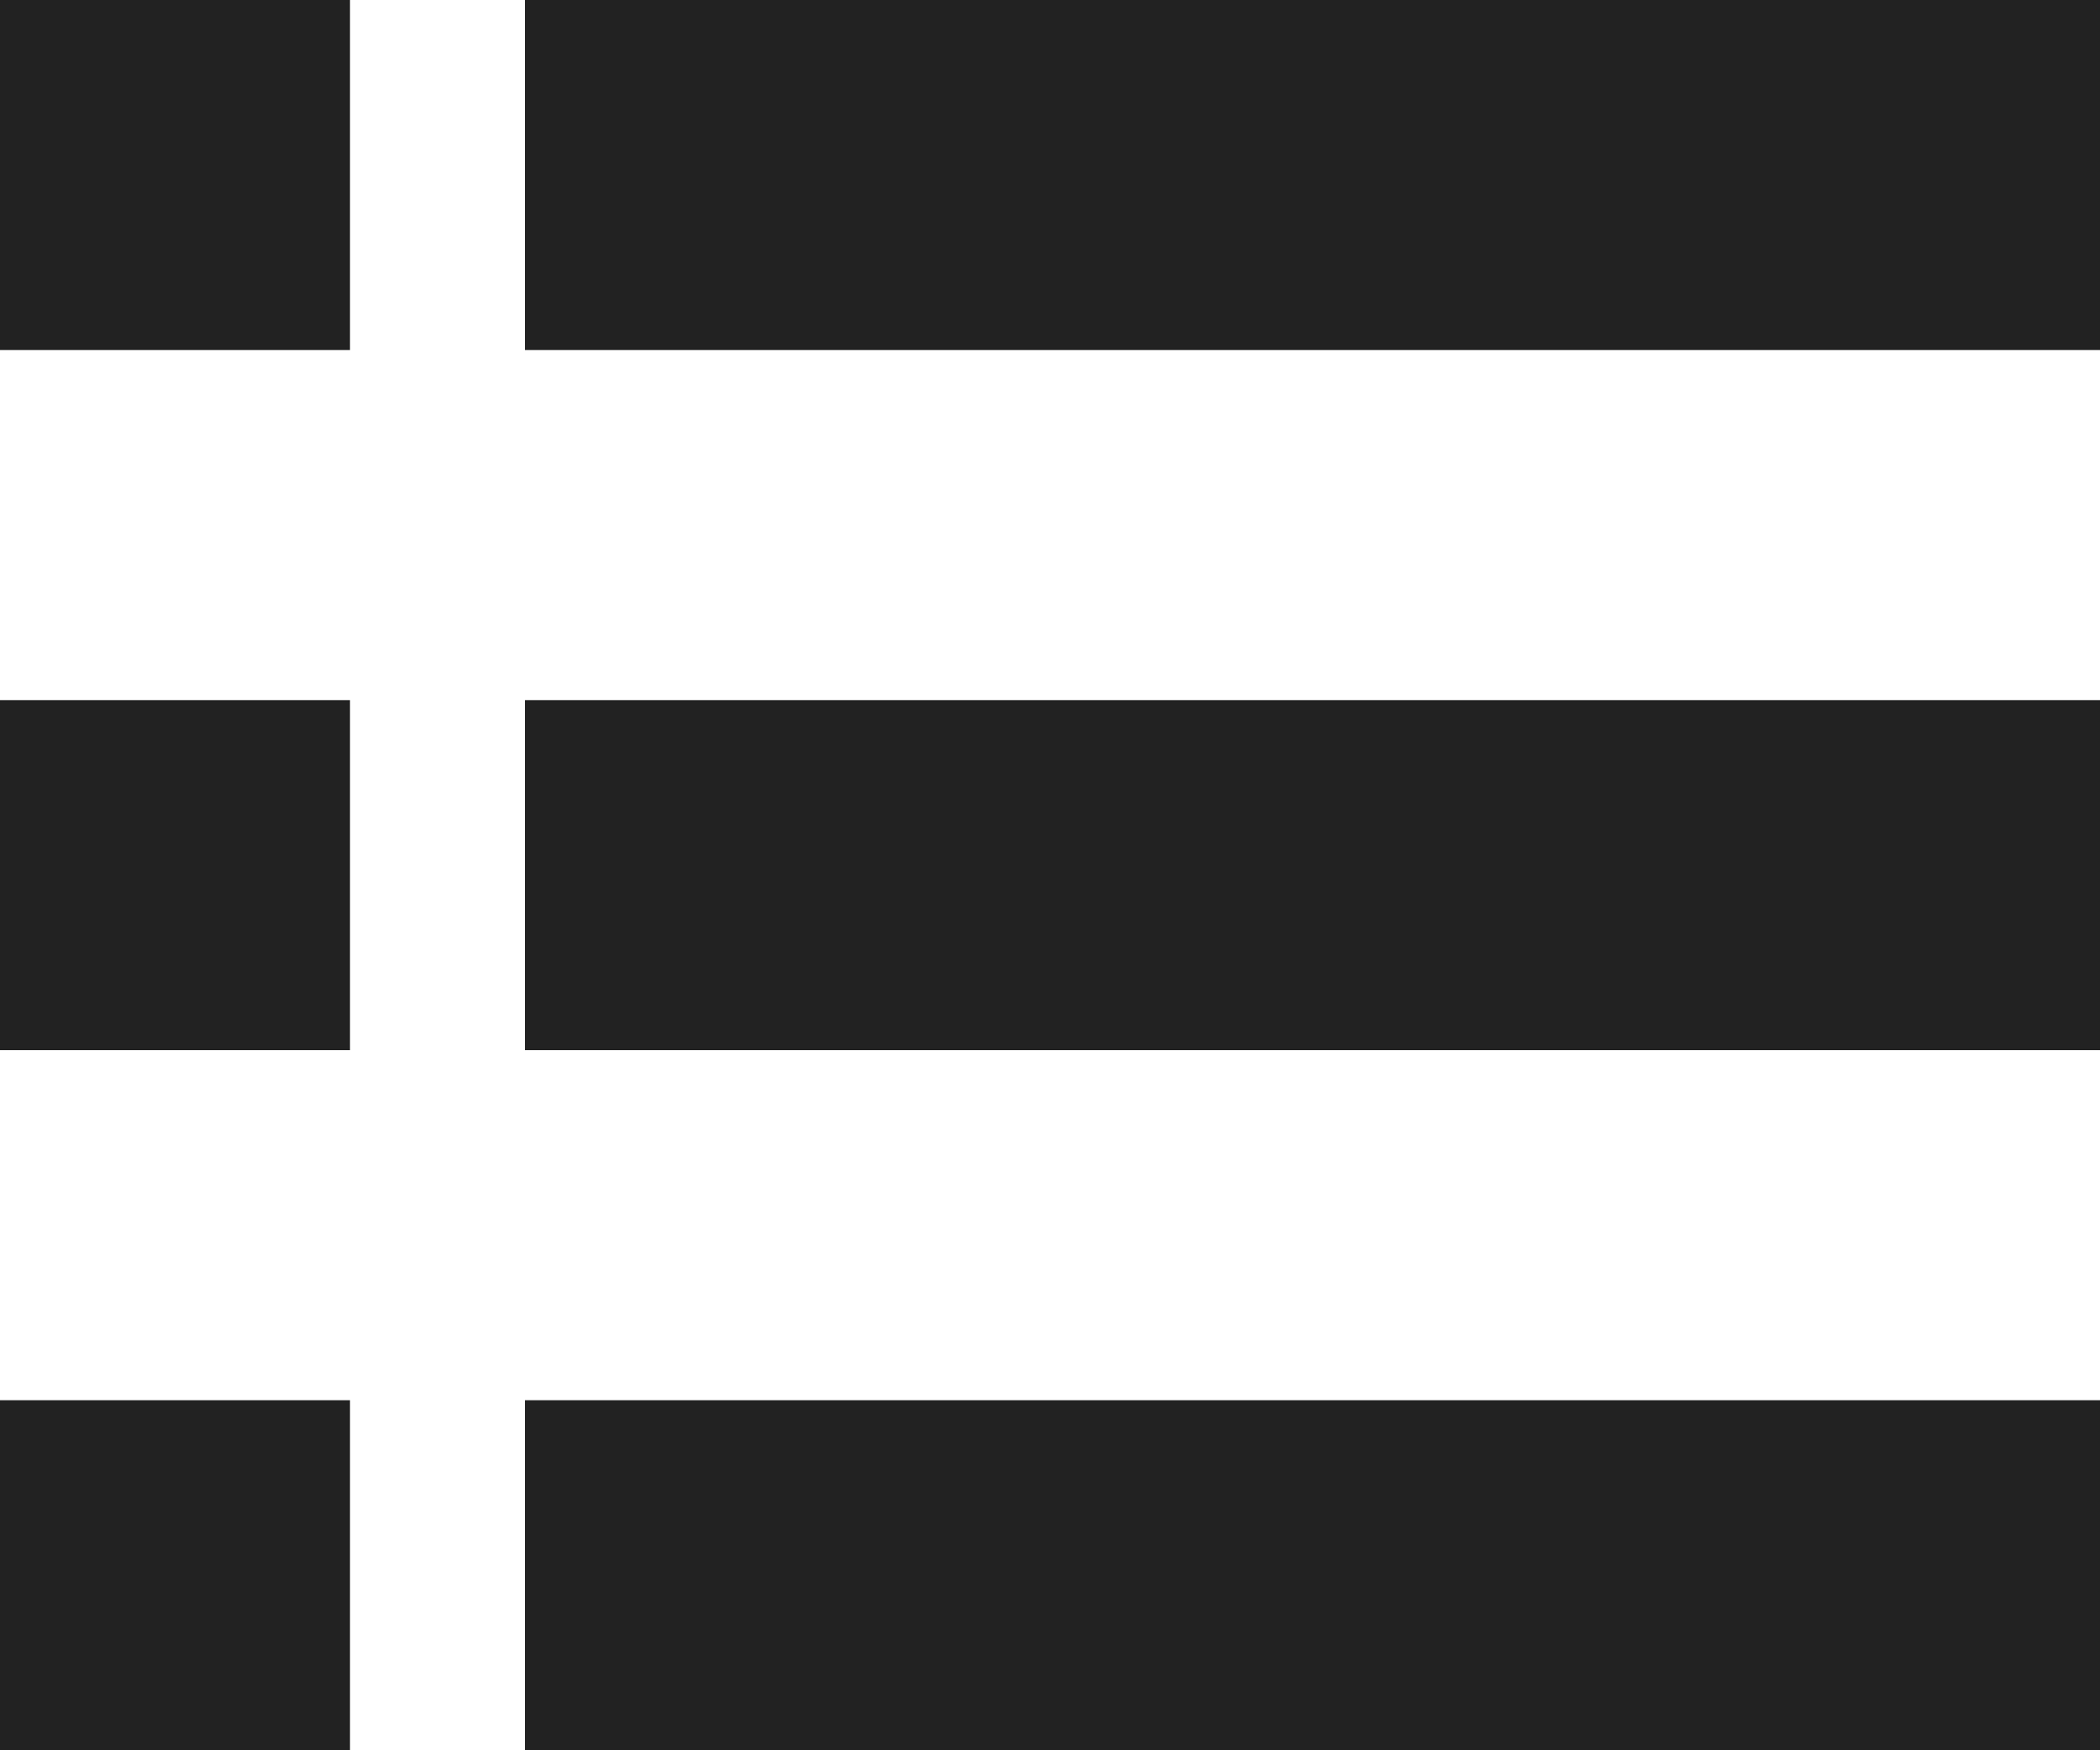 <svg xmlns="http://www.w3.org/2000/svg" width="12" height="10" viewBox="0 0 12 10"><path fill="#222" fill-rule="evenodd" d="M0 0h2v2H0V0zm0 4h2v2H0V4zm0 4h2v2H0V8zm3-8h9v2H3V0zm0 4h9v2H3V4zm0 4h9v2H3V8z"/></svg>